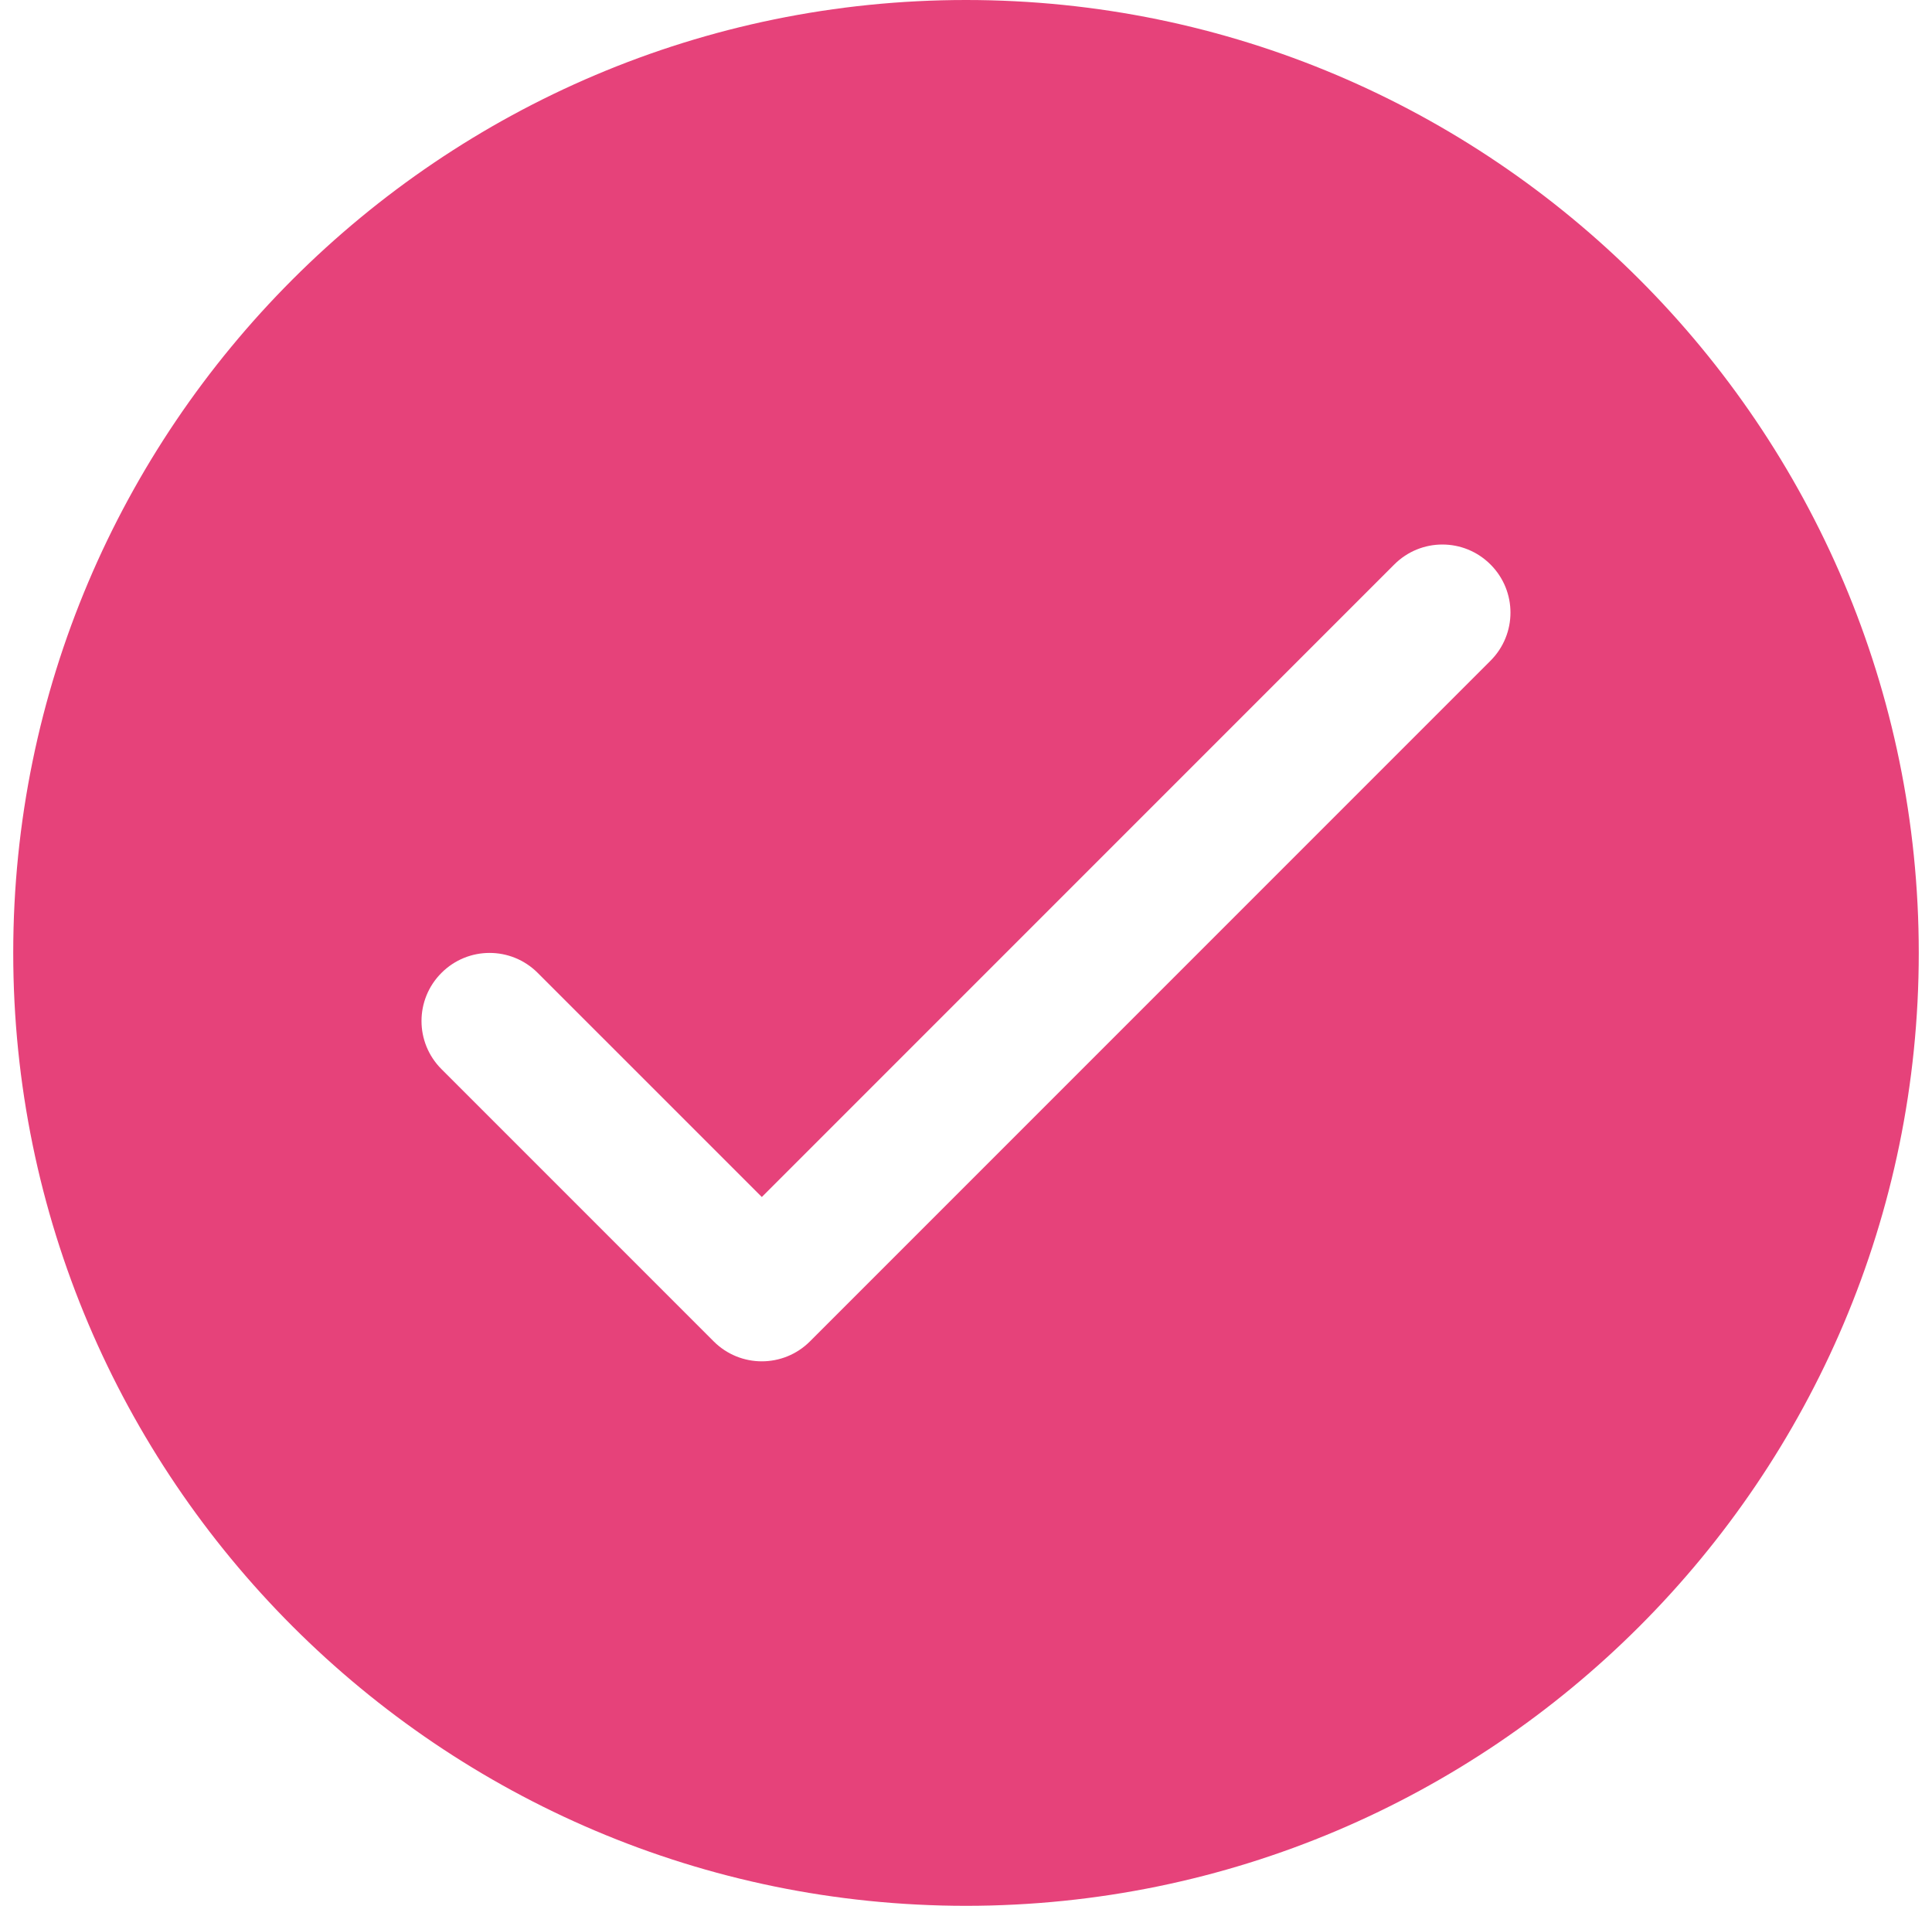 <svg width="73" height="72" viewBox="0 0 73 72" fill="none" xmlns="http://www.w3.org/2000/svg">
<path d="M36.5 0C16.648 0 0.5 16.149 0.5 36C0.5 55.851 16.649 72 36.5 72C56.351 72 72.5 55.851 72.5 36C72.5 16.149 56.351 0 36.5 0ZM56.318 24.962L30.603 50.677C30.102 51.178 29.443 51.43 28.785 51.43C28.127 51.43 27.468 51.178 26.967 50.677L16.681 40.391C15.675 39.385 15.675 37.76 16.681 36.755C17.686 35.749 19.311 35.749 20.317 36.755L28.785 45.222L52.682 21.326C53.687 20.32 55.313 20.32 56.318 21.326C57.324 22.331 57.324 23.956 56.318 24.962L56.318 24.962Z" fill="#E6427A"/>
</svg>
